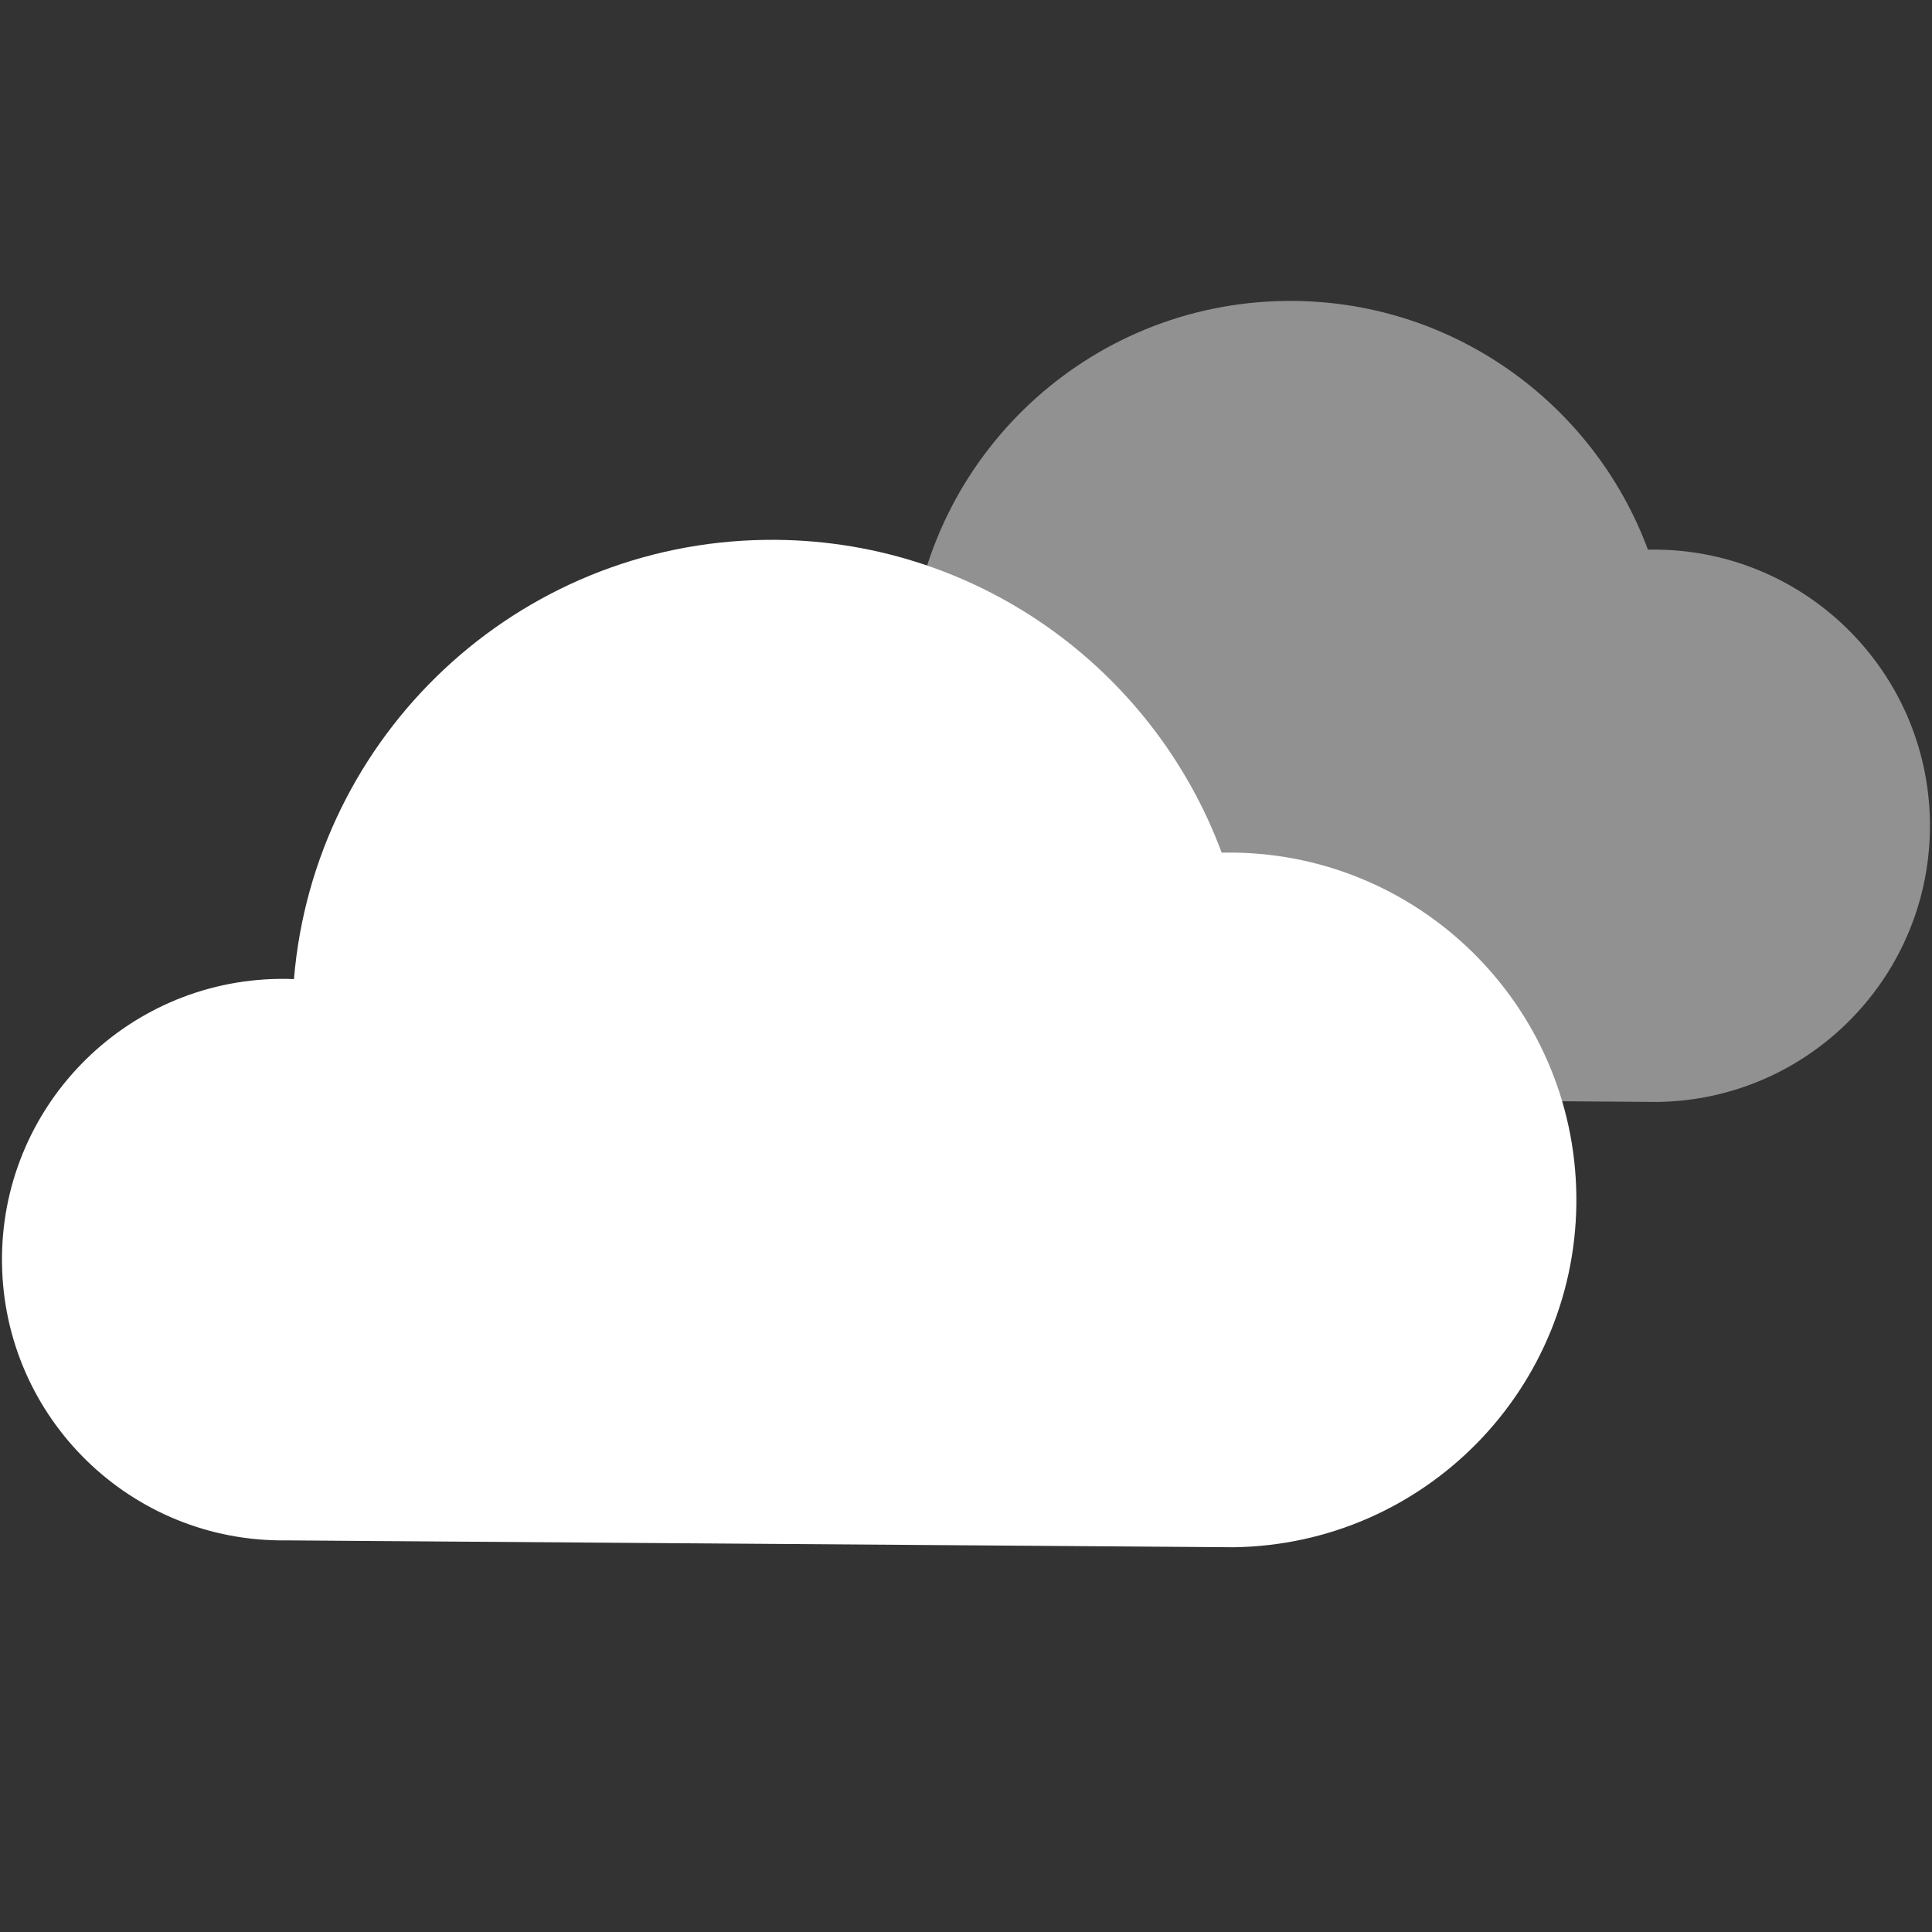 <?xml version="1.0" encoding="utf-8"?>
<!-- Generator: Adobe Illustrator 16.0.0, SVG Export Plug-In . SVG Version: 6.00 Build 0)  -->
<!DOCTYPE svg PUBLIC "-//W3C//DTD SVG 1.1//EN" "http://www.w3.org/Graphics/SVG/1.1/DTD/svg11.dtd">
<svg version="1.1" id="Layer_1" xmlns="http://www.w3.org/2000/svg" xmlns:xlink="http://www.w3.org/1999/xlink" x="0px" y="0px"
	 width="100%" height="100%" viewBox="0 0 60 60" style="enable-background:new 0 0 60 60;" xml:space="preserve">
<rect x="0" y="0" width="60" height="60" fill="#333333" stroke="none"/>
<style type="text/css">
<![CDATA[
	.st0{fill:#919191;}
	.st1{fill:#FFFFFF;}
]]>
</style>
<path class="st0" d="M51.465,34.222c4.737-0.059,8.529-3.946,8.471-8.684c-0.06-4.737-3.948-8.529-8.684-8.469
	c-0.024,0-0.049,0.002-0.074,0.002c-1.692-4.563-6.111-7.789-11.255-7.725c-6.155,0.076-11.154,4.834-11.654,10.846
	c-0.121-0.005-0.241-0.007-0.363-0.005c-3.829,0.048-6.894,3.19-6.846,7.02c0.047,3.828,3.19,6.894,7.018,6.847L51.465,34.222z"/>
<path class="st1" d="M38.302,48.051c5.959-0.075,10.727-4.964,10.653-10.922c-0.074-5.956-4.964-10.725-10.92-10.651
	c-0.032,0-0.063,0.003-0.095,0.003c-2.128-5.737-7.684-9.795-14.154-9.715c-7.741,0.097-14.028,6.081-14.657,13.641
	c-0.152-0.006-0.303-0.009-0.457-0.007c-4.815,0.061-8.671,4.014-8.61,8.828c0.06,4.815,4.012,8.671,8.827,8.61L38.302,48.051z"/>
</svg>
